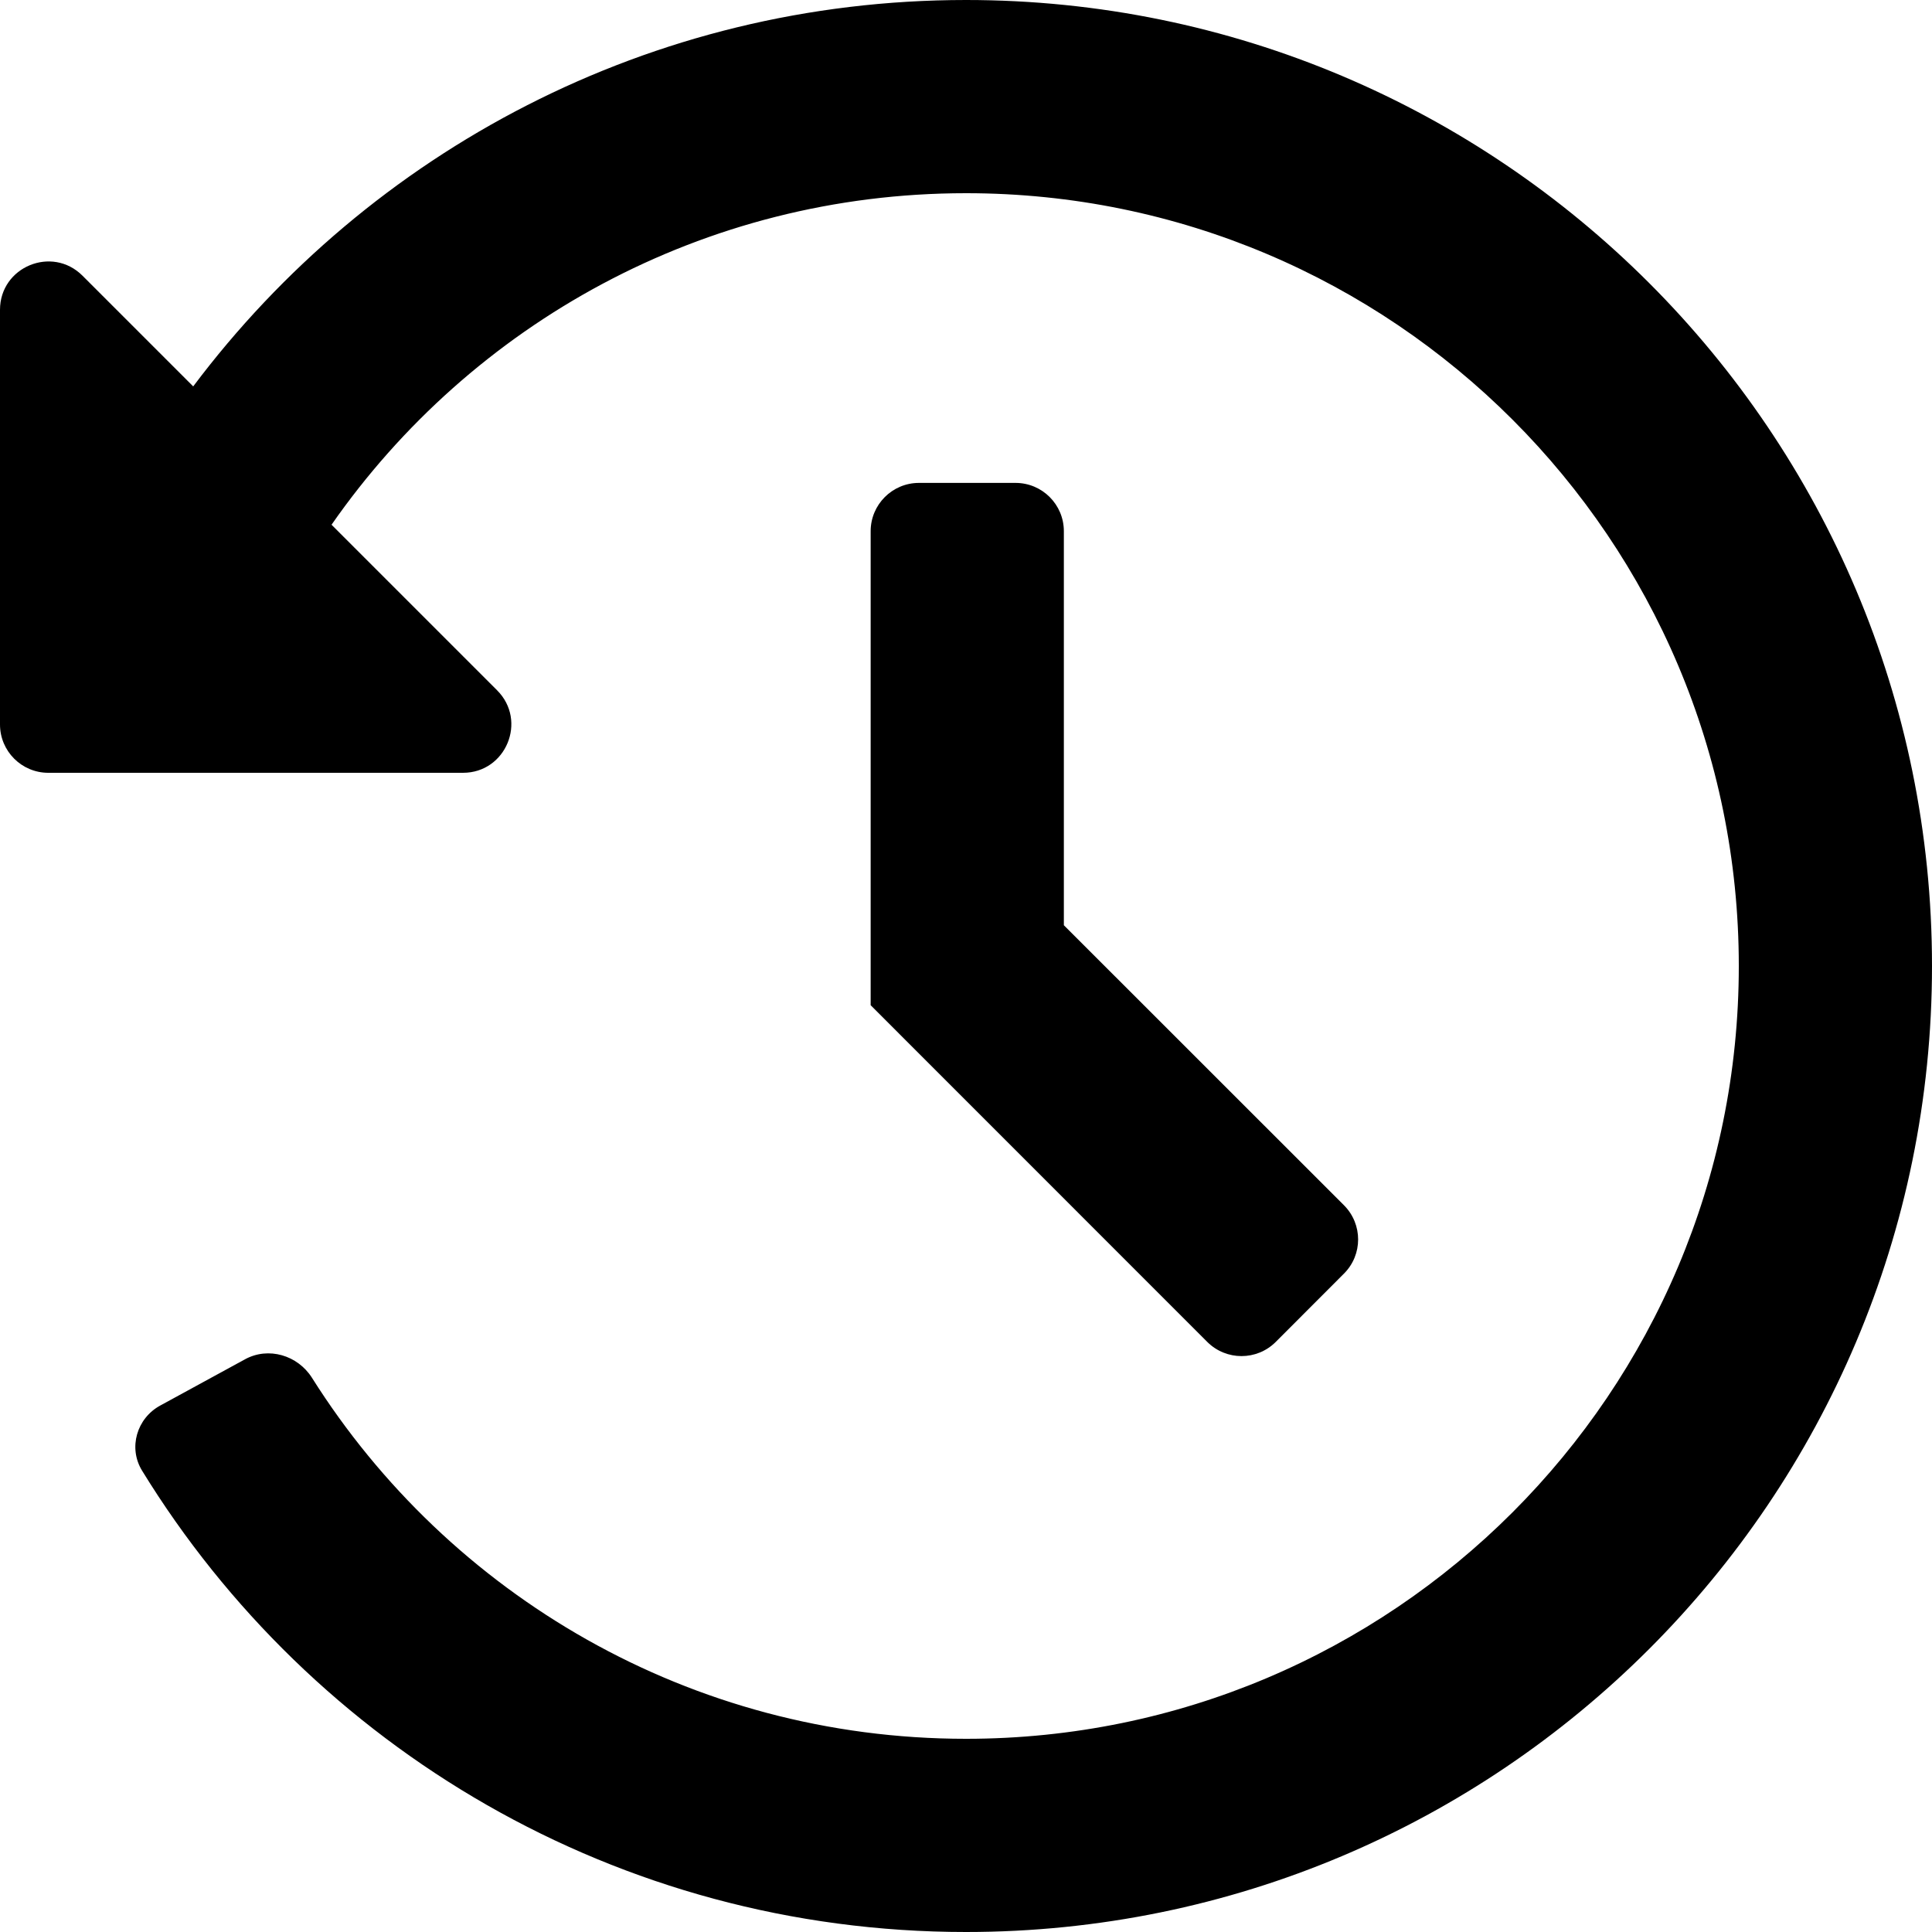 <svg aria-label="history" viewBox="0 0 20 20"  xmlns="http://www.w3.org/2000/svg">
<path d="M1.47 15.223C3.229 18.088 6.391 20 10 20C15.523 20 20 15.523 20 10C20 4.477 15.523 0 10 0C6.729 0 3.824 1.571 2 4L0.854 2.854C0.539 2.539 0 2.762 0 3.207V7.5C0 7.776 0.224 8 0.5 8H4.793C5.238 8 5.461 7.461 5.146 7.146L3.432 5.432C4.877 3.357 7.28 2 10 2C14.418 2 18 5.582 18 10C18 14.418 14.418 18 10 18C7.148 18 4.645 16.508 3.229 14.262C3.081 14.029 2.779 13.939 2.537 14.071L1.659 14.55C1.416 14.682 1.326 14.987 1.47 15.223Z" />
<path d="M9.513 4.999H10.513C10.789 4.999 11.013 5.223 11.013 5.499V9.578L13.913 12.477C14.108 12.673 14.108 12.989 13.913 13.184L13.206 13.892C13.01 14.087 12.694 14.087 12.498 13.892L9.013 10.406V5.499C9.013 5.223 9.237 4.999 9.513 4.999Z" />
</svg>
